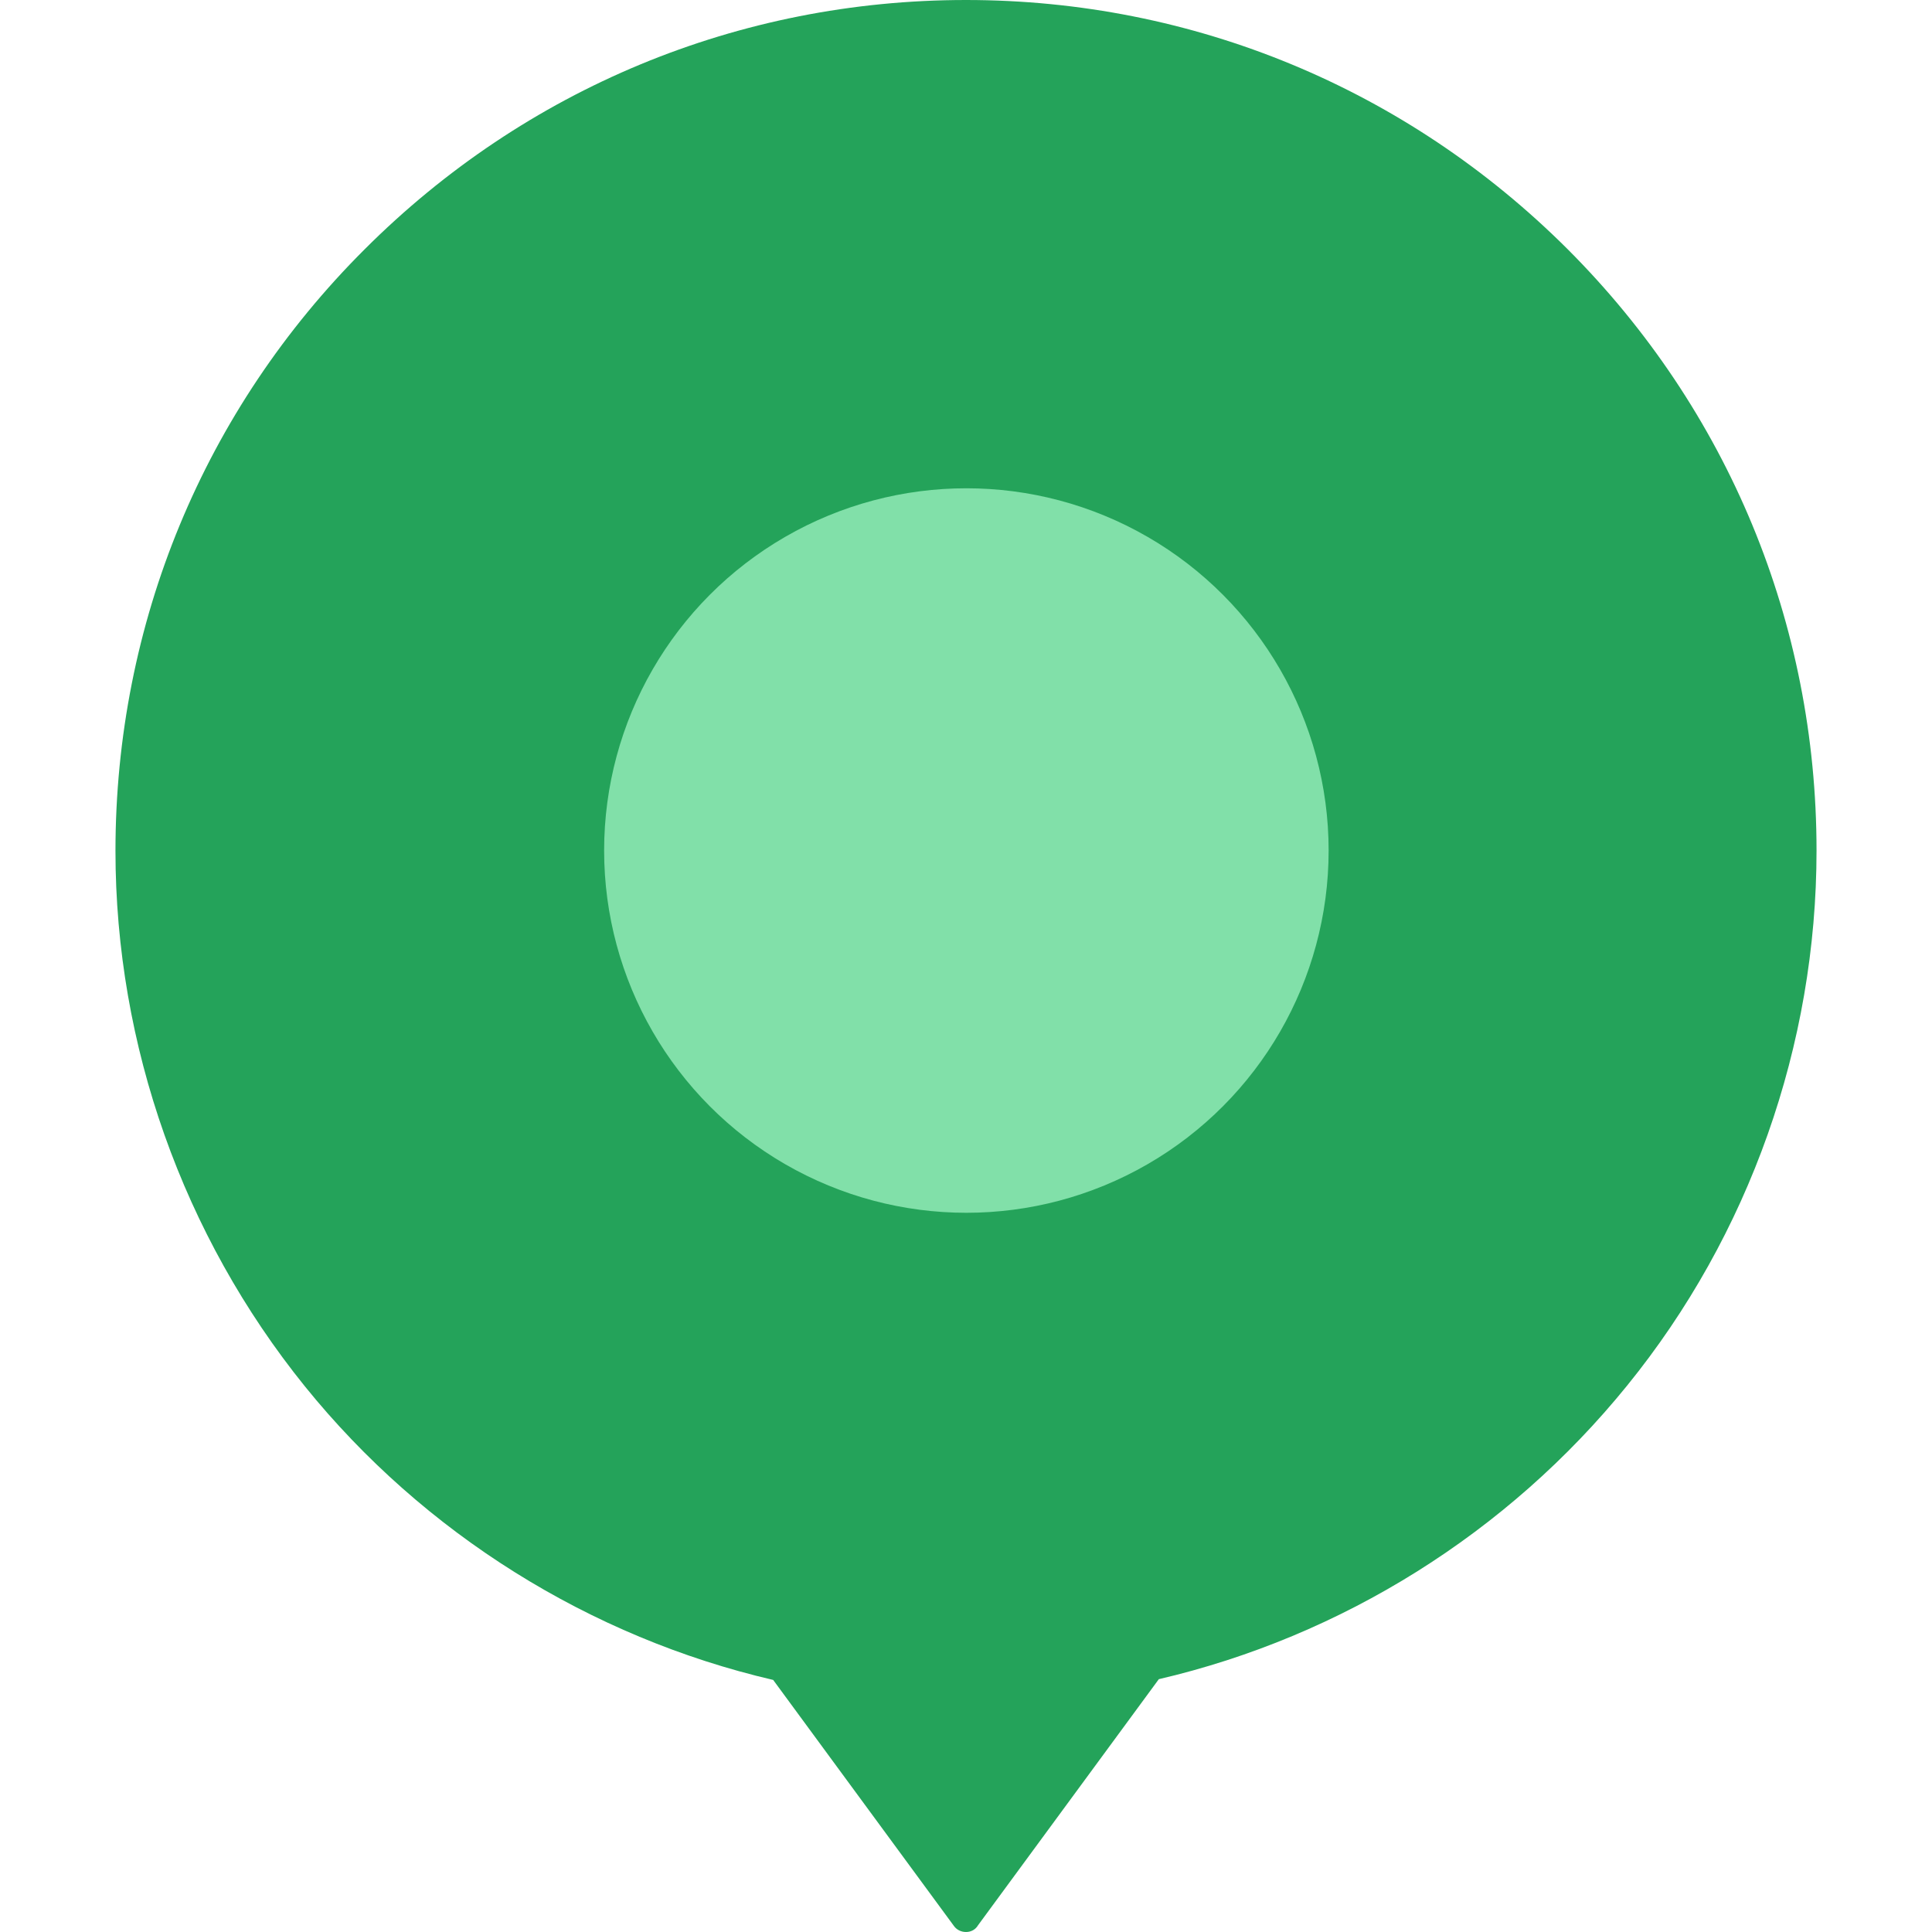 <?xml version="1.0" encoding="utf-8"?>
<!-- Generator: Adobe Illustrator 22.0.1, SVG Export Plug-In . SVG Version: 6.00 Build 0)  -->
<svg version="1.1" id="Layer_1" xmlns="http://www.w3.org/2000/svg" xmlns:xlink="http://www.w3.org/1999/xlink" x="0px" y="0px"
	 viewBox="0 0 512 512" style="enable-background:new 0 0 512 512;" xml:space="preserve">
<style type="text/css">
	.st0{fill:#24A35A;}
	.st1{fill:#81E0A9;}
</style>
<g>
	<g>
		<path class="st0" d="M256,512c-1.3,0-2.5-0.6-3.2-1.6l-47.9-65.2c-48.5-11.3-92.6-38.8-124.1-77.8c-32.3-40-50.2-90.4-50.2-141.9
			c0-60.2,23.4-116.9,66-159.4C139.2,23.5,195.8,0,256,0s116.8,23.5,159.4,66c42.6,42.6,66,99.2,66,159.4
			c0,51.5-17.8,101.9-50.2,141.8c-31.6,39-75.6,66.5-124.1,77.8l-47.9,65.2C258.5,511.4,257.3,512,256,512z"/>
	</g>
	<g>
		<ellipse class="st1" cx="256.1" cy="225.4" rx="96" ry="96"/>
	</g>
</g>
</svg>
